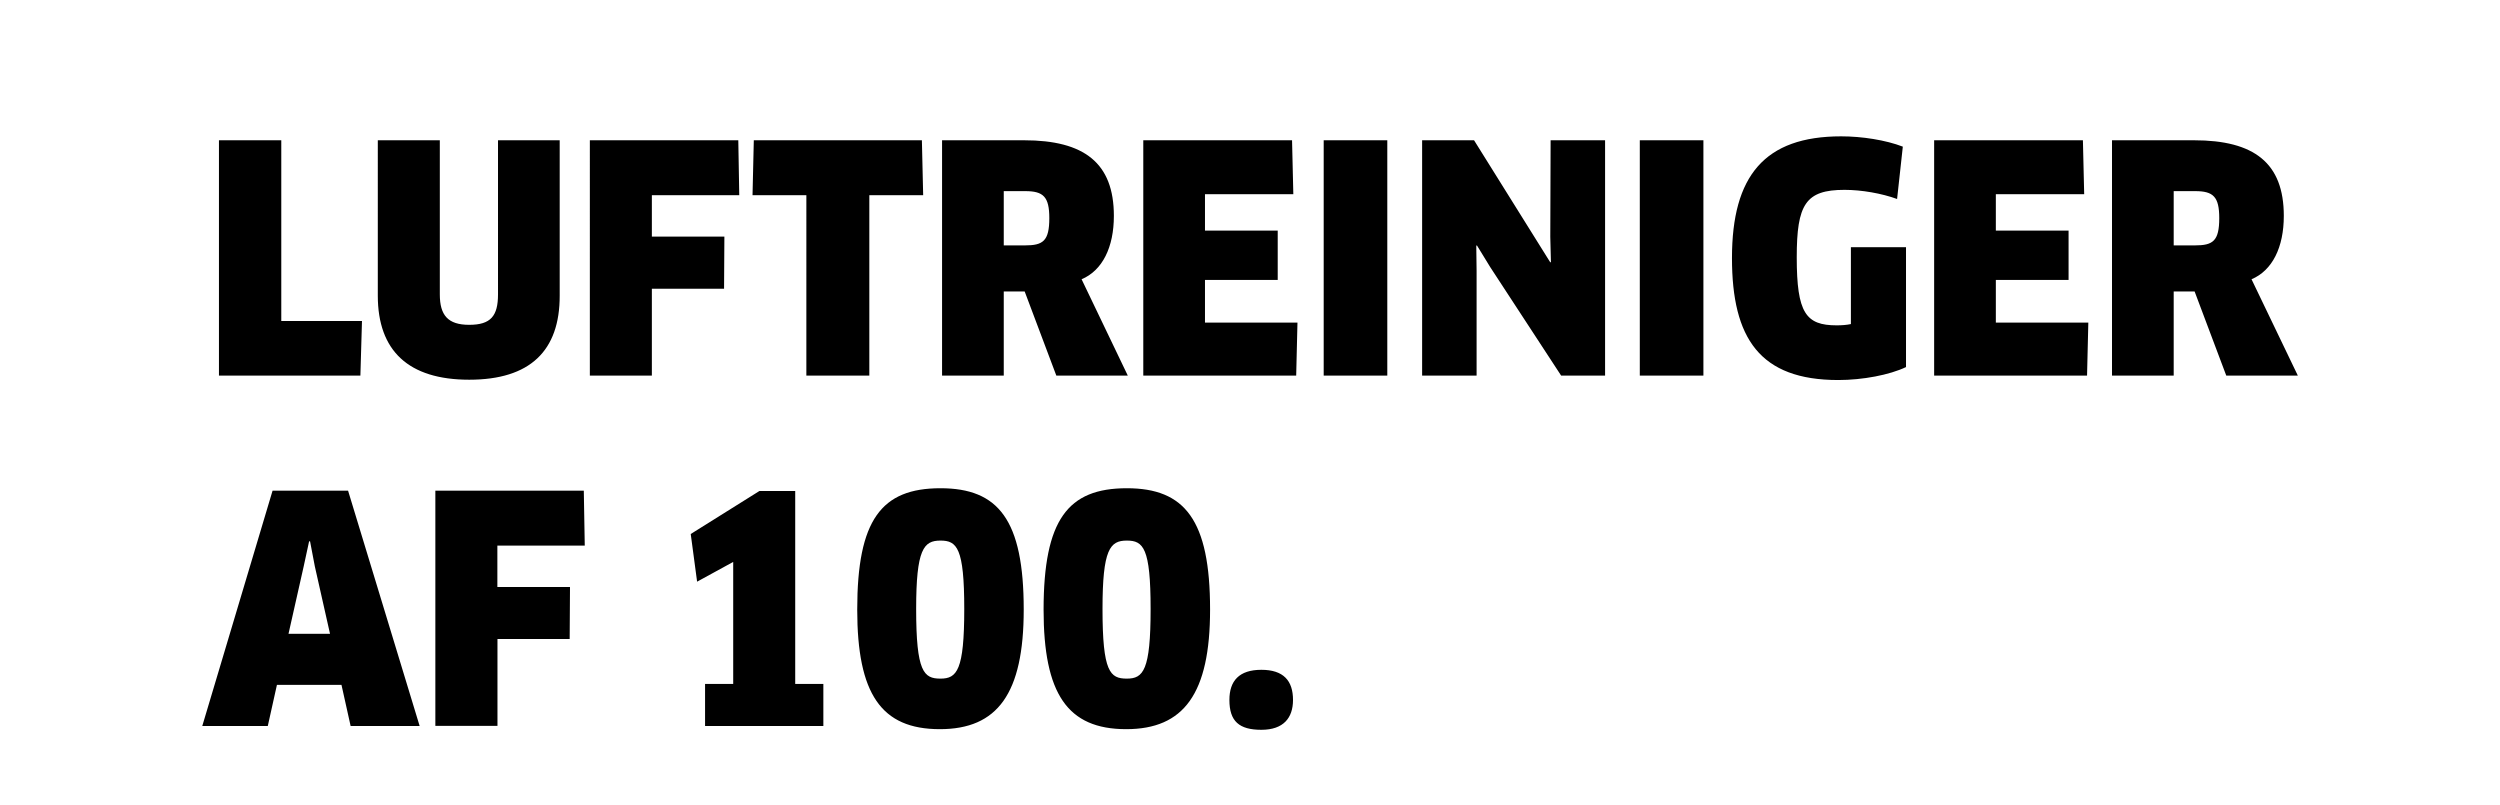 <?xml version="1.0" encoding="utf-8"?>
<!-- Generator: Adobe Illustrator 23.1.1, SVG Export Plug-In . SVG Version: 6.00 Build 0)  -->
<!DOCTYPE svg PUBLIC "-//W3C//DTD SVG 1.1//EN" "http://www.w3.org/Graphics/SVG/1.1/DTD/svg11.dtd">
<svg version="1.1" id="Ebene_1" xmlns:x="http://ns.adobe.com/Extensibility/1.0/" xmlns:i="http://ns.adobe.com/AdobeIllustrator/10.0/" xmlns:graph="http://ns.adobe.com/Graphs/1.0/"
	 xmlns="http://www.w3.org/2000/svg" xmlns:xlink="http://www.w3.org/1999/xlink" x="0px" y="0px" viewBox="0 0 235.44 75.82"
	 style="enable-background:new 0 0 235.44 75.82;" xml:space="preserve">
<style type="text/css">
	.st0{fill-rule:evenodd;clip-rule:evenodd;}
</style>
<path class="st0" d="M216.4,35.37h-6.74l-2.98-7.92h-1.97v7.92h-5.81V13.21h7.72c5.66,0,8.46,2.13,8.46,7.12
	c0,2.95-1.07,5.14-3.04,5.97L216.4,35.37z M206.74,18h-2.03v5.11h2c1.7,0,2.29-0.41,2.29-2.57C209,18.53,208.44,18,206.74,18z
	 M196.67,30.38l-0.12,4.99h-14.4V13.21h14.01l0.12,5.08h-8.32v3.43h6.85v4.64h-6.85v4.02H196.67z M173.12,35.79
	c-7.39,0-10.01-3.93-10.01-11.49c0-7.74,3.07-11.46,10.28-11.46c1.97,0,4.2,0.35,5.81,0.97l-0.54,4.93
	c-1.46-0.53-3.34-0.86-4.95-0.86c-3.67,0-4.5,1.36-4.5,6.35c0,5.26,0.86,6.41,3.76,6.41c0.45,0,0.92-0.03,1.34-0.12v-7.24h5.19
	v11.29C177.95,35.31,175.42,35.79,173.12,35.79z M154.43,13.21h5.99v22.16h-5.99V13.21z M140.34,25.15l-1.25-2.04l-0.06,0.03
	l0.03,2.39v9.84h-5.13V13.21h4.89L146,24.71l0.06-0.03L146,22.31l0.03-9.1h5.13v22.16h-4.14L140.34,25.15z M124.66,13.21h5.99v22.16
	h-5.99V13.21z M122.19,30.38l-0.12,4.99h-14.4V13.21h14.01l0.12,5.08h-8.32v3.43h6.85v4.64h-6.85v4.02H122.19z M99.48,35.37
	l-2.98-7.92h-1.97v7.92h-5.81V13.21h7.72c5.66,0,8.46,2.13,8.46,7.12c0,2.95-1.07,5.14-3.04,5.97l4.35,9.07H99.48z M96.56,18h-2.03
	v5.11h2c1.7,0,2.29-0.41,2.29-2.57C98.82,18.53,98.26,18,96.56,18z M96.41,57.41c0,7.92-2.47,11.26-7.9,11.26
	c-5.54,0-7.78-3.34-7.78-11.26c0-8.45,2.27-11.43,7.84-11.43C94.03,45.98,96.41,48.96,96.41,57.41z M88.57,50.91
	c-1.58,0-2.29,0.8-2.29,6.44c0,5.94,0.72,6.56,2.29,6.56c1.55,0,2.24-0.77,2.24-6.56C90.81,51.59,90.12,50.91,88.57,50.91z
	 M81.87,35.37h-5.93V18.38h-5.07l0.12-5.17h15.83l0.12,5.17h-5.07V35.37z M61.39,22.28h6.83l-0.03,4.91h-6.8v8.18h-5.84V13.21h13.98
	l0.09,5.17h-8.23V22.28z M46.85,55.28h6.83l-0.03,4.9h-6.8v8.18H41V46.21h13.98l0.09,5.17h-8.23V55.28z M44.19,35.76
	c-5.72,0-8.61-2.72-8.61-7.92V13.21h5.84v14.51c0,1.98,0.77,2.87,2.77,2.87c2.03,0,2.71-0.83,2.71-2.87V13.21h5.81v14.63
	C52.72,33.04,49.92,35.76,44.19,35.76z M20.62,35.37V13.21h5.87v17.02h7.6l-0.15,5.14H20.62z M32.78,46.21l6.74,22.16h-6.5
	l-0.86-3.87h-6.08l-0.86,3.87h-6.17l6.62-22.16H32.78z M31.08,59.69l-1.43-6.35l-0.45-2.36h-0.09l-0.51,2.36l-1.43,6.35H31.08z
	 M74.89,46.24v18.17h2.65v3.96H66.4v-3.96h2.65V52.92l-3.4,1.86l-0.6-4.49l6.47-4.05H74.89z M106.12,45.98
	c5.46,0,7.84,2.98,7.84,11.43c0,7.92-2.47,11.26-7.9,11.26c-5.54,0-7.78-3.34-7.78-11.26C98.29,48.96,100.55,45.98,106.12,45.98z
	 M106.12,63.91c1.55,0,2.24-0.77,2.24-6.56c0-5.76-0.69-6.44-2.24-6.44c-1.58,0-2.29,0.8-2.29,6.44
	C103.83,63.29,104.54,63.91,106.12,63.91z M118.79,63.08c2.09,0,2.98,1.03,2.98,2.84c0,1.68-0.89,2.81-2.98,2.81
	s-3.01-0.8-3.01-2.81C115.78,64.12,116.7,63.08,118.79,63.08z"/>
</svg>
